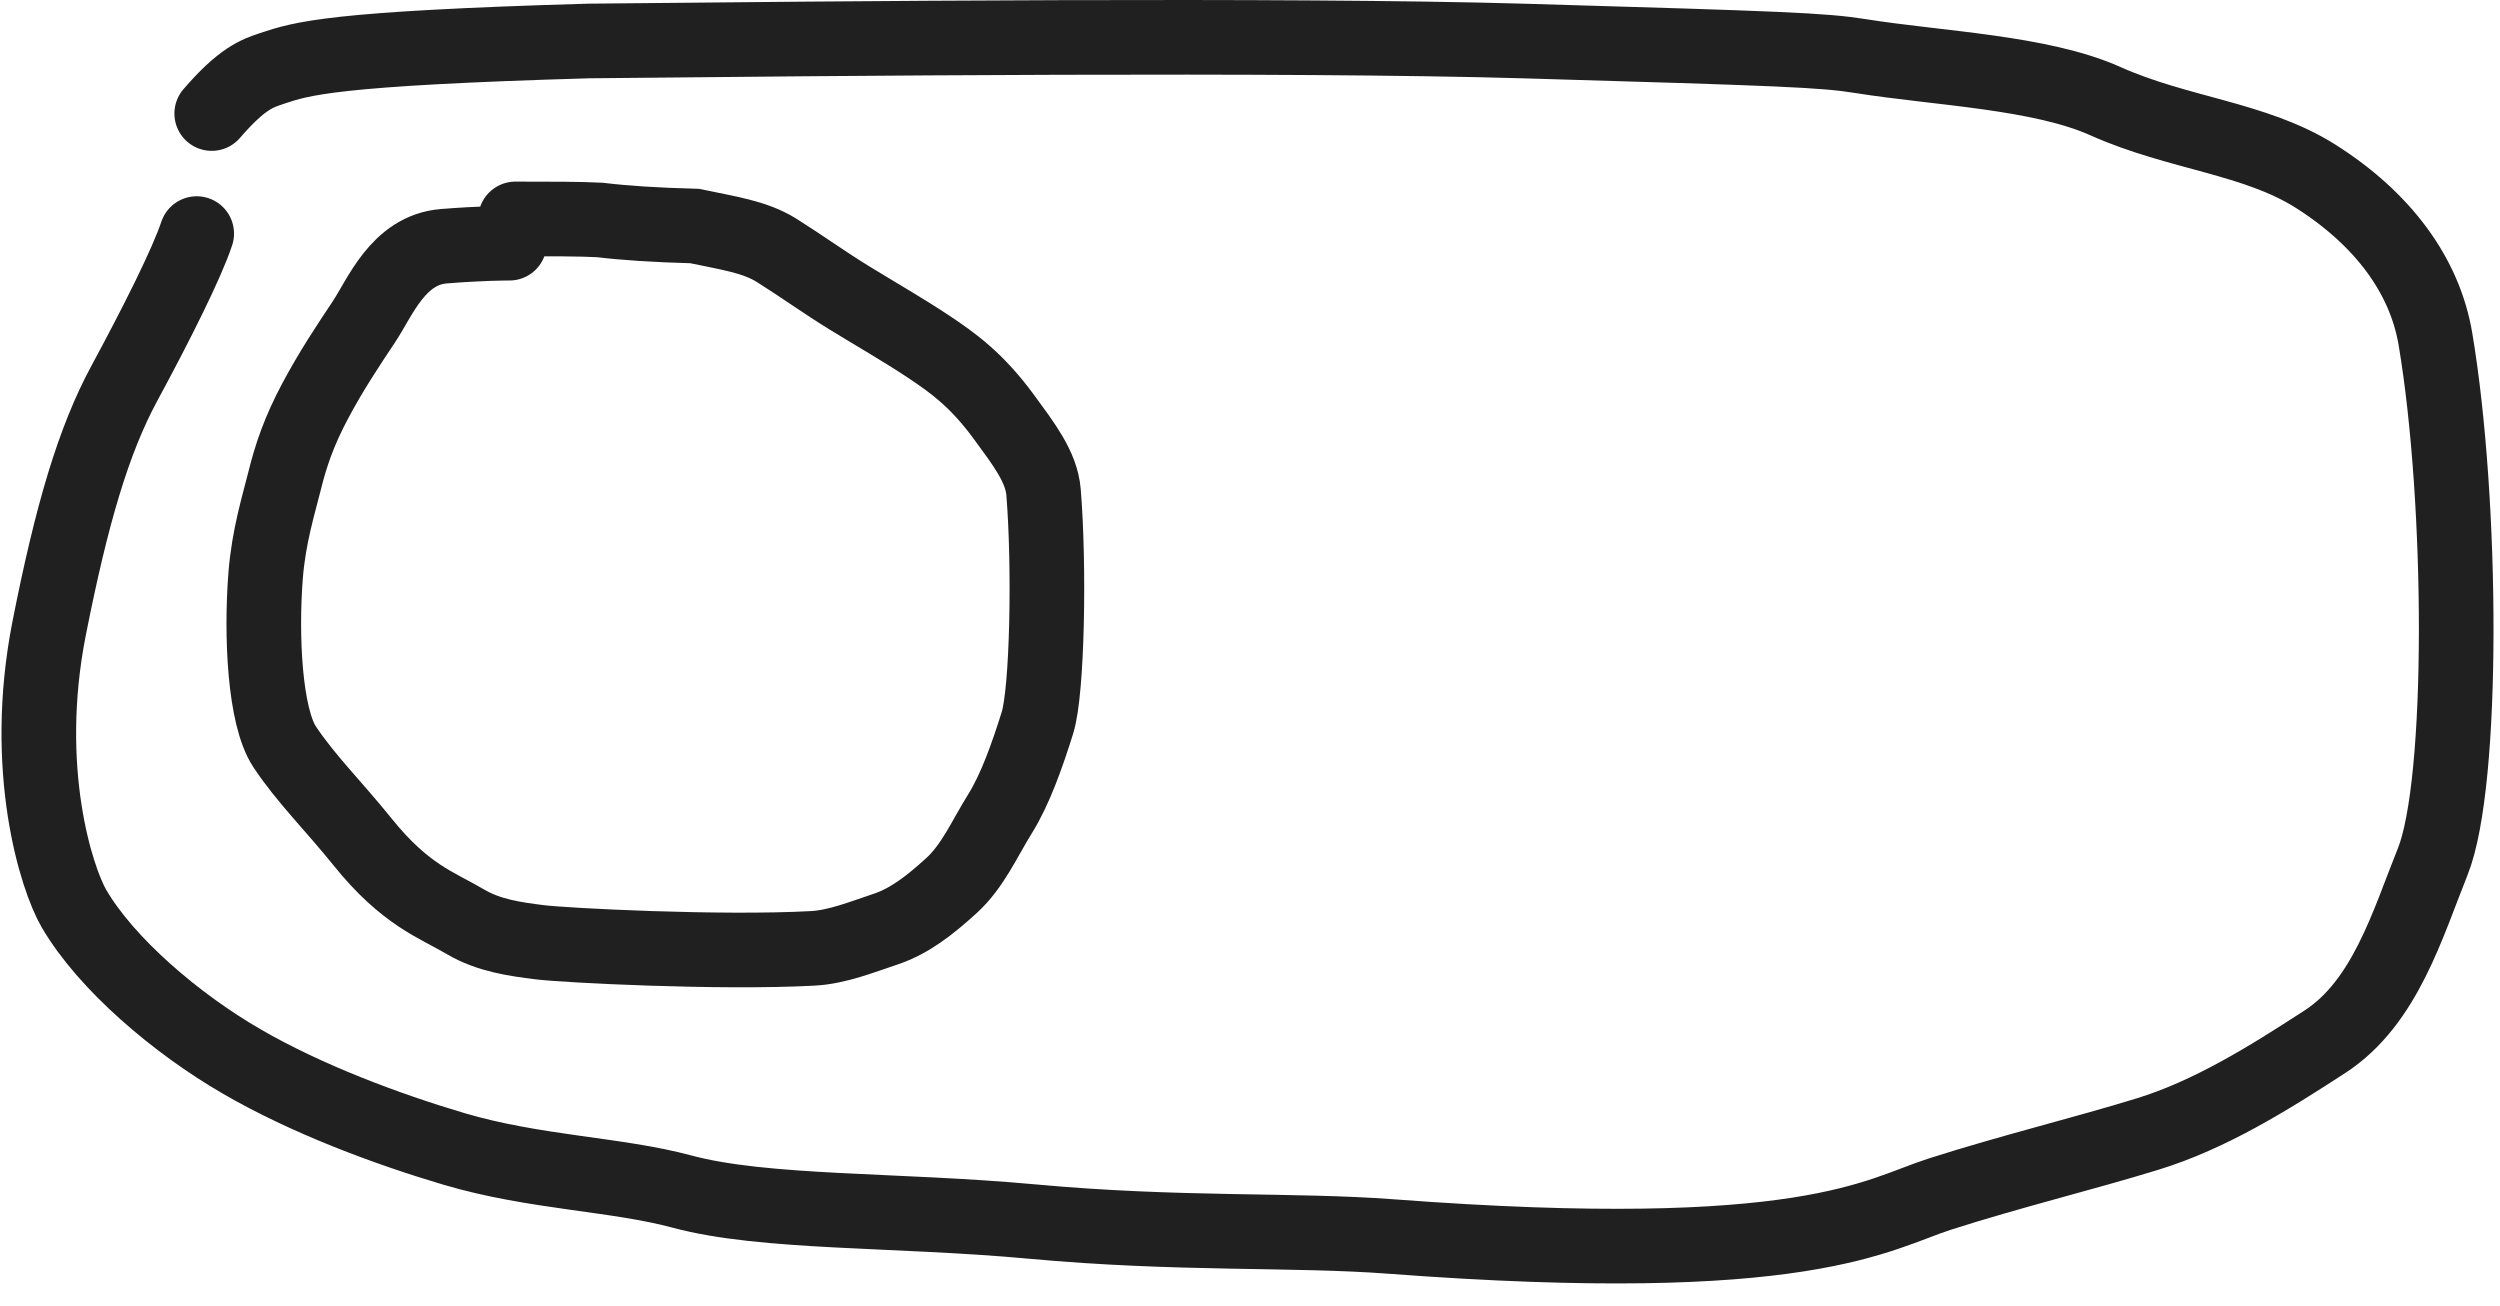 <svg width="67" height="35" viewBox="0 0 67 35" fill="none" xmlns="http://www.w3.org/2000/svg">
<path d="M5.272 6.26C5.007 7.06 4.202 8.665 3.331 10.276C2.513 11.79 1.926 13.757 1.318 16.834C0.571 20.618 1.516 23.55 1.984 24.353C2.849 25.834 4.725 27.432 6.473 28.445C8.214 29.455 10.356 30.255 12.17 30.792C14.326 31.43 16.525 31.462 18.269 31.932C20.481 32.529 24.014 32.403 27.644 32.736C31.616 33.102 34.628 32.938 37.289 33.139C48.404 33.979 50.31 32.539 51.987 32.002C53.91 31.387 55.803 30.931 57.551 30.394C59.219 29.881 60.767 28.92 62.311 27.916C63.92 26.87 64.523 24.769 65.197 23.092C66.045 20.98 66.003 13.427 65.269 9.082C64.983 7.385 63.864 5.866 62.056 4.722C60.441 3.7 58.37 3.582 56.425 2.711C54.681 1.93 51.943 1.836 49.855 1.502C48.864 1.344 47.776 1.301 40.866 1.1C34.49 0.914 22.277 1.032 15.787 1.098C8.9 1.297 8.091 1.567 7.289 1.834C6.885 1.969 6.487 2.101 5.674 3.043" stroke="#202020" stroke-width="2" stroke-linecap="round"/>
<path d="M13.652 6.518C13.544 6.518 12.899 6.518 11.896 6.599C10.669 6.697 10.184 7.979 9.749 8.63C9.315 9.282 8.882 9.931 8.448 10.744C8.013 11.559 7.796 12.208 7.634 12.86C7.468 13.526 7.2 14.375 7.118 15.434C6.994 17.029 7.09 19.203 7.63 20.017C8.208 20.885 8.931 21.588 9.717 22.564C10.862 23.987 11.696 24.246 12.483 24.709C13.105 25.075 13.811 25.17 14.463 25.252C15.136 25.337 19.306 25.551 21.783 25.416C22.438 25.38 23.083 25.118 23.735 24.901C24.386 24.683 24.928 24.253 25.497 23.736C26.072 23.214 26.392 22.463 26.799 21.812C27.206 21.162 27.531 20.241 27.803 19.372C28.071 18.518 28.129 15.169 27.967 13.19C27.911 12.506 27.427 11.889 26.912 11.184C26.175 10.175 25.53 9.72 24.878 9.285C24.227 8.851 23.47 8.418 22.764 7.984C22.096 7.574 21.463 7.117 20.812 6.709C20.221 6.34 19.511 6.248 18.618 6.058C17.569 6.03 16.744 5.976 16.071 5.895C15.558 5.867 14.699 5.867 13.814 5.867" stroke="#202020" stroke-width="2" stroke-linecap="round"/>
</svg>
